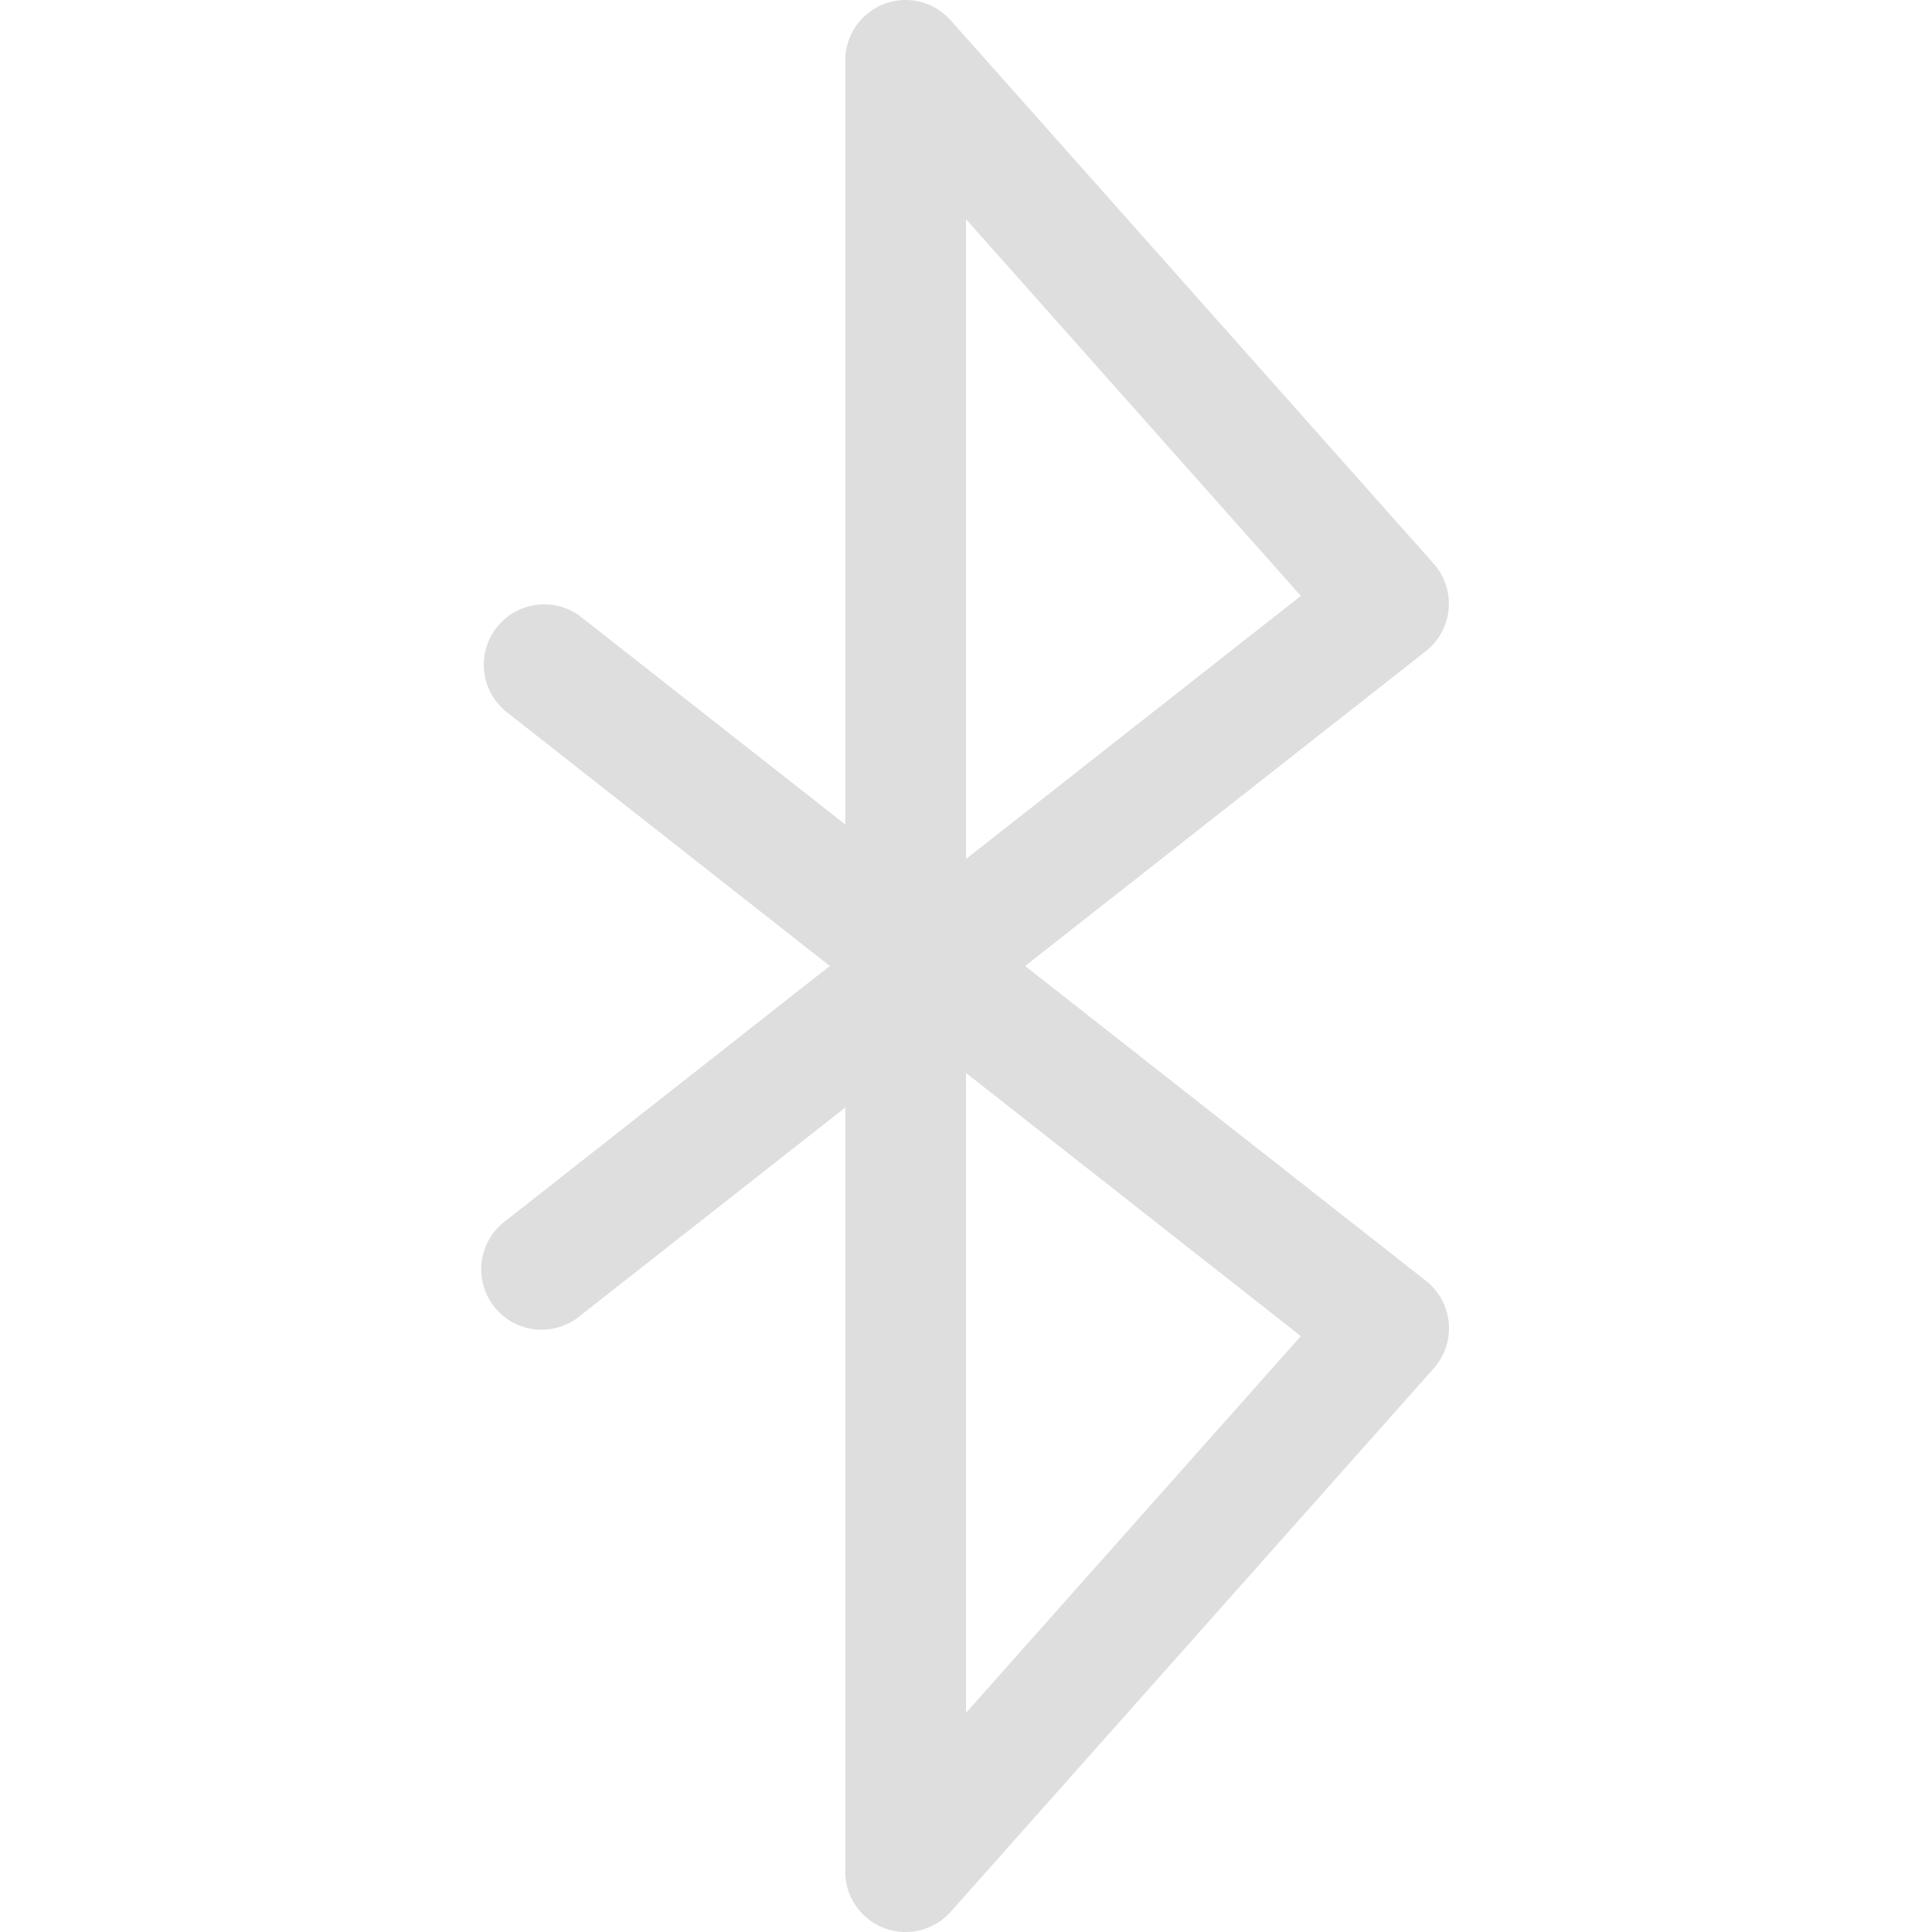 <svg xmlns="http://www.w3.org/2000/svg" width="16" height="16"><path fill="#dedede" d="M7.322.033A.5.5 0 0 0 7 .5v6.328L4.809 5.107a.5.5 0 0 0-.618.786L6.872 8l-2.68 2.107a.5.5 0 1 0 .617.786L7 9.172V15.5a.5.5 0 0 0 .874.332l4-4.5a.5.5 0 0 0-.065-.725L8.49 8l3.318-2.607a.5.5 0 0 0 .065-.725l-4-4.5a.5.5 0 0 0-.552-.135zM8 8.886l2.773 2.179L8 14.185zm0-1.772V1.815l2.773 3.12z"/></svg>